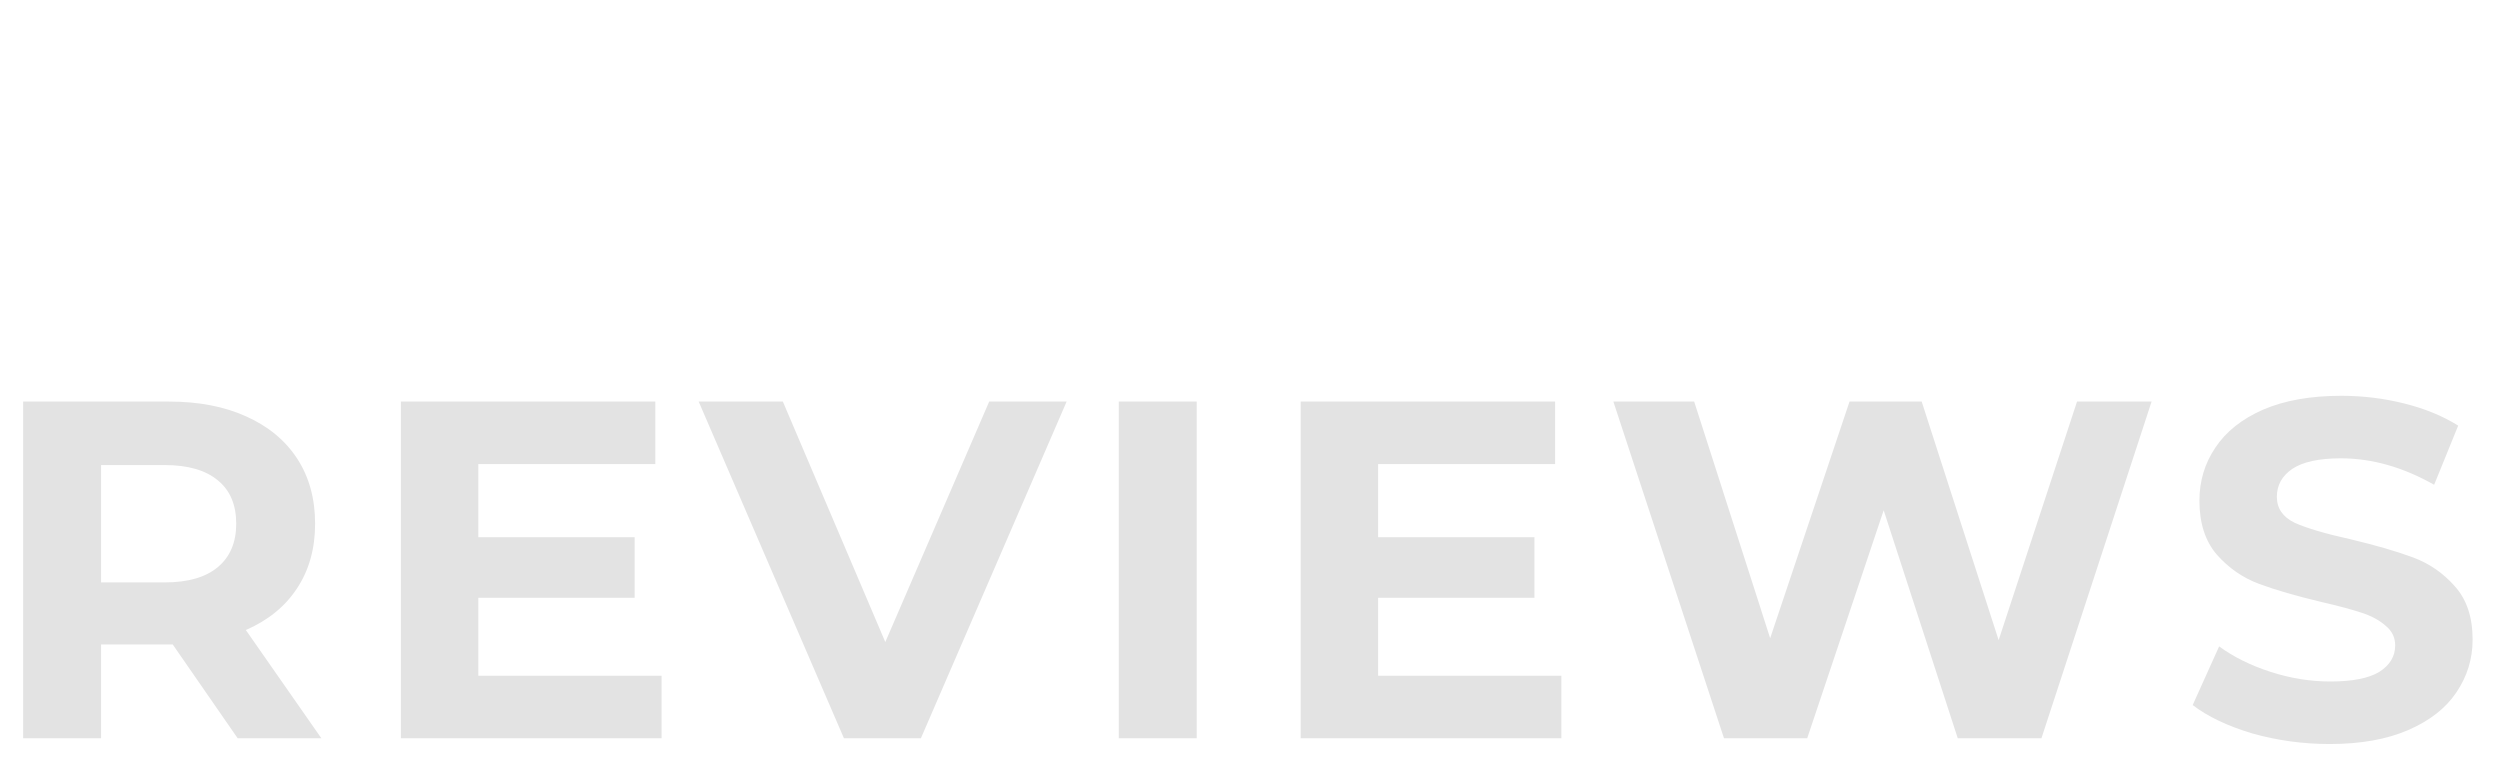 <svg width="447" height="138" viewBox="0 0 447 138" fill="none" xmlns="http://www.w3.org/2000/svg">
<g filter="url(#filter0_d)">
<path d="M42.494 62L30.884 45.23H30.196H18.07V62H4.138V1.8H30.196C35.528 1.8 40.143 2.689 44.042 4.466C47.998 6.243 51.037 8.766 53.158 12.034C55.279 15.302 56.34 19.172 56.34 23.644C56.34 28.116 55.251 31.986 53.072 35.254C50.951 38.465 47.912 40.93 43.956 42.65L57.458 62H42.494ZM42.236 23.644C42.236 20.261 41.147 17.681 38.968 15.904C36.789 14.069 33.607 13.152 29.422 13.152H18.07V34.136H29.422C33.607 34.136 36.789 33.219 38.968 31.384C41.147 29.549 42.236 26.969 42.236 23.644ZM118.29 50.82V62H71.678V1.8H117.172V12.98H85.524V26.052H113.474V36.888H85.524V50.82H118.29ZM190.714 1.8L164.656 62H150.896L124.924 1.8H139.974L158.292 44.8L176.868 1.8H190.714ZM200.04 1.8H213.972V62H200.04V1.8ZM279.171 50.82V62H232.559V1.8H278.053V12.98H246.405V26.052H274.355V36.888H246.405V50.82H279.171ZM384.704 1.8L365.01 62H350.046L336.802 21.236L323.128 62H308.25L288.47 1.8H302.918L316.506 44.112L330.696 1.8H343.596L357.356 44.456L371.374 1.8H384.704ZM416.562 63.032C411.803 63.032 407.188 62.401 402.716 61.14C398.301 59.821 394.746 58.13 392.052 56.066L396.782 45.574C399.362 47.466 402.429 48.985 405.984 50.132C409.538 51.279 413.093 51.852 416.648 51.852C420.604 51.852 423.528 51.279 425.42 50.132C427.312 48.928 428.258 47.351 428.258 45.402C428.258 43.969 427.684 42.793 426.538 41.876C425.448 40.901 424.015 40.127 422.238 39.554C420.518 38.981 418.167 38.35 415.186 37.662C410.599 36.573 406.844 35.483 403.92 34.394C400.996 33.305 398.473 31.556 396.352 29.148C394.288 26.74 393.256 23.529 393.256 19.516C393.256 16.019 394.202 12.865 396.094 10.056C397.986 7.189 400.824 4.925 404.608 3.262C408.449 1.599 413.122 0.768 418.626 0.768C422.467 0.768 426.222 1.227 429.892 2.144C433.561 3.061 436.772 4.38 439.524 6.1L435.224 16.678C429.662 13.525 424.101 11.948 418.54 11.948C414.641 11.948 411.746 12.579 409.854 13.84C408.019 15.101 407.102 16.764 407.102 18.828C407.102 20.892 408.162 22.44 410.284 23.472C412.462 24.447 415.759 25.421 420.174 26.396C424.76 27.485 428.516 28.575 431.44 29.664C434.364 30.753 436.858 32.473 438.922 34.824C441.043 37.175 442.104 40.357 442.104 44.37C442.104 47.81 441.129 50.963 439.18 53.83C437.288 56.639 434.421 58.875 430.58 60.538C426.738 62.201 422.066 63.032 416.562 63.032Z" fill="black" fill-opacity="0.11"/>
</g>
<defs>
<filter id="filter0_d" x="0.138" y="0.768" width="445.966" height="136.264" filterUnits="userSpaceOnUse" color-interpolation-filters="sRGB">
<feFlood flood-opacity="0" result="BackgroundImageFix"/>
<feColorMatrix in="SourceAlpha" type="matrix" values="0 0 0 0 0 0 0 0 0 0 0 0 0 0 0 0 0 0 127 0"/>
<feOffset dy="70"/>
<feGaussianBlur stdDeviation="2"/>
<feColorMatrix type="matrix" values="0 0 0 0 0.812 0 0 0 0 0.809 0 0 0 0 0.809 0 0 0 0.1 0"/>
<feBlend mode="normal" in2="BackgroundImageFix" result="effect1_dropShadow"/>
<feBlend mode="normal" in="SourceGraphic" in2="effect1_dropShadow" result="shape"/>
</filter>
</defs>
</svg>
